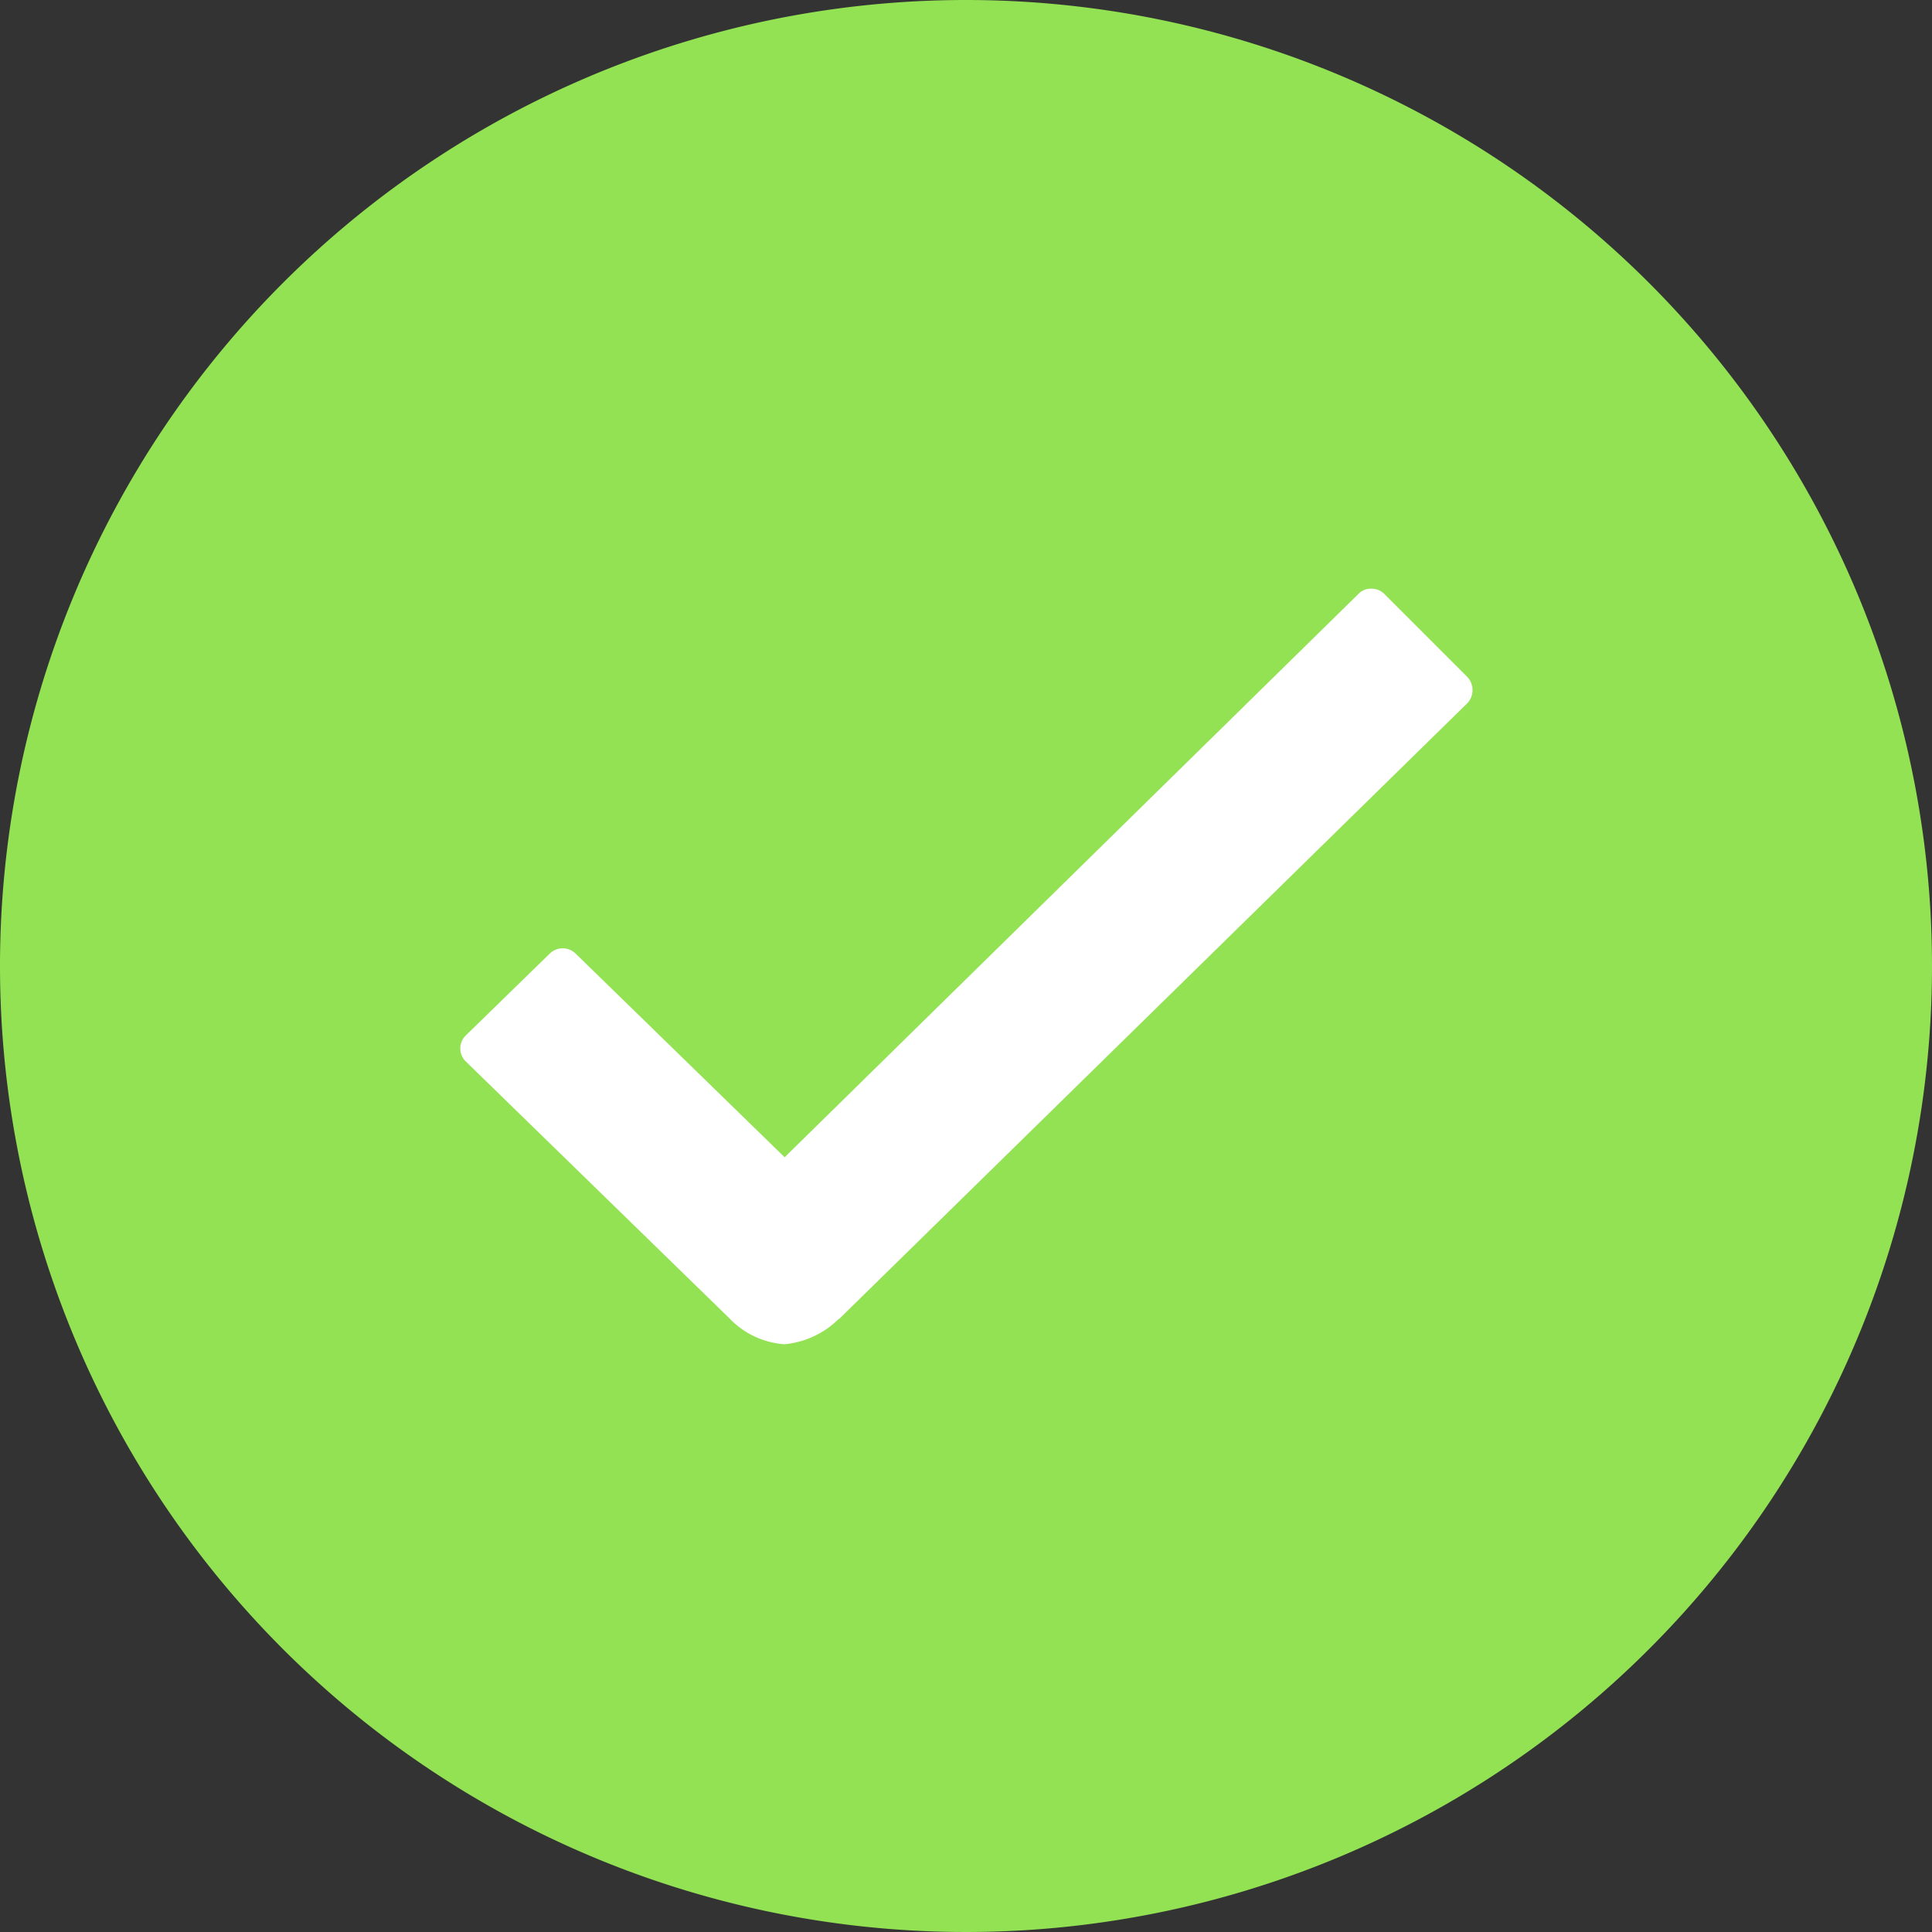 <svg id="Icon_ionic-ios-checkmark-circle-outline" data-name="Icon ionic-ios-checkmark-circle-outline" xmlns="http://www.w3.org/2000/svg" width="32" height="32" viewBox="0 0 32 32">
  <rect x="0" y="0" width="32" height="32" fill="#333333" stroke="none"/>
  <path id="Tracciato_3" data-name="Tracciato 3" d="M19.375,3.375a16,16,0,1,0,16,16,16,16,0,0,0-16-16Z" transform="translate(-3.375 -3.375)" fill="#92e254"/>
  <path id="Tracciato_2" data-name="Tracciato 2" d="M27.118,13.671,25.747,12.3a.3.3,0,0,0-.218-.091h0a.286.286,0,0,0-.218.091l-9.5,9.327-3.458-3.37a.307.307,0,0,0-.436,0l-1.386,1.351a.3.3,0,0,0,0,.433l4.362,4.25a1.394,1.394,0,0,0,.911.433,1.46,1.46,0,0,0,.9-.417h.008L27.125,14.1A.318.318,0,0,0,27.118,13.671Z" transform="translate(-2.815 -2.459)" fill="#fff"/>
</svg>
